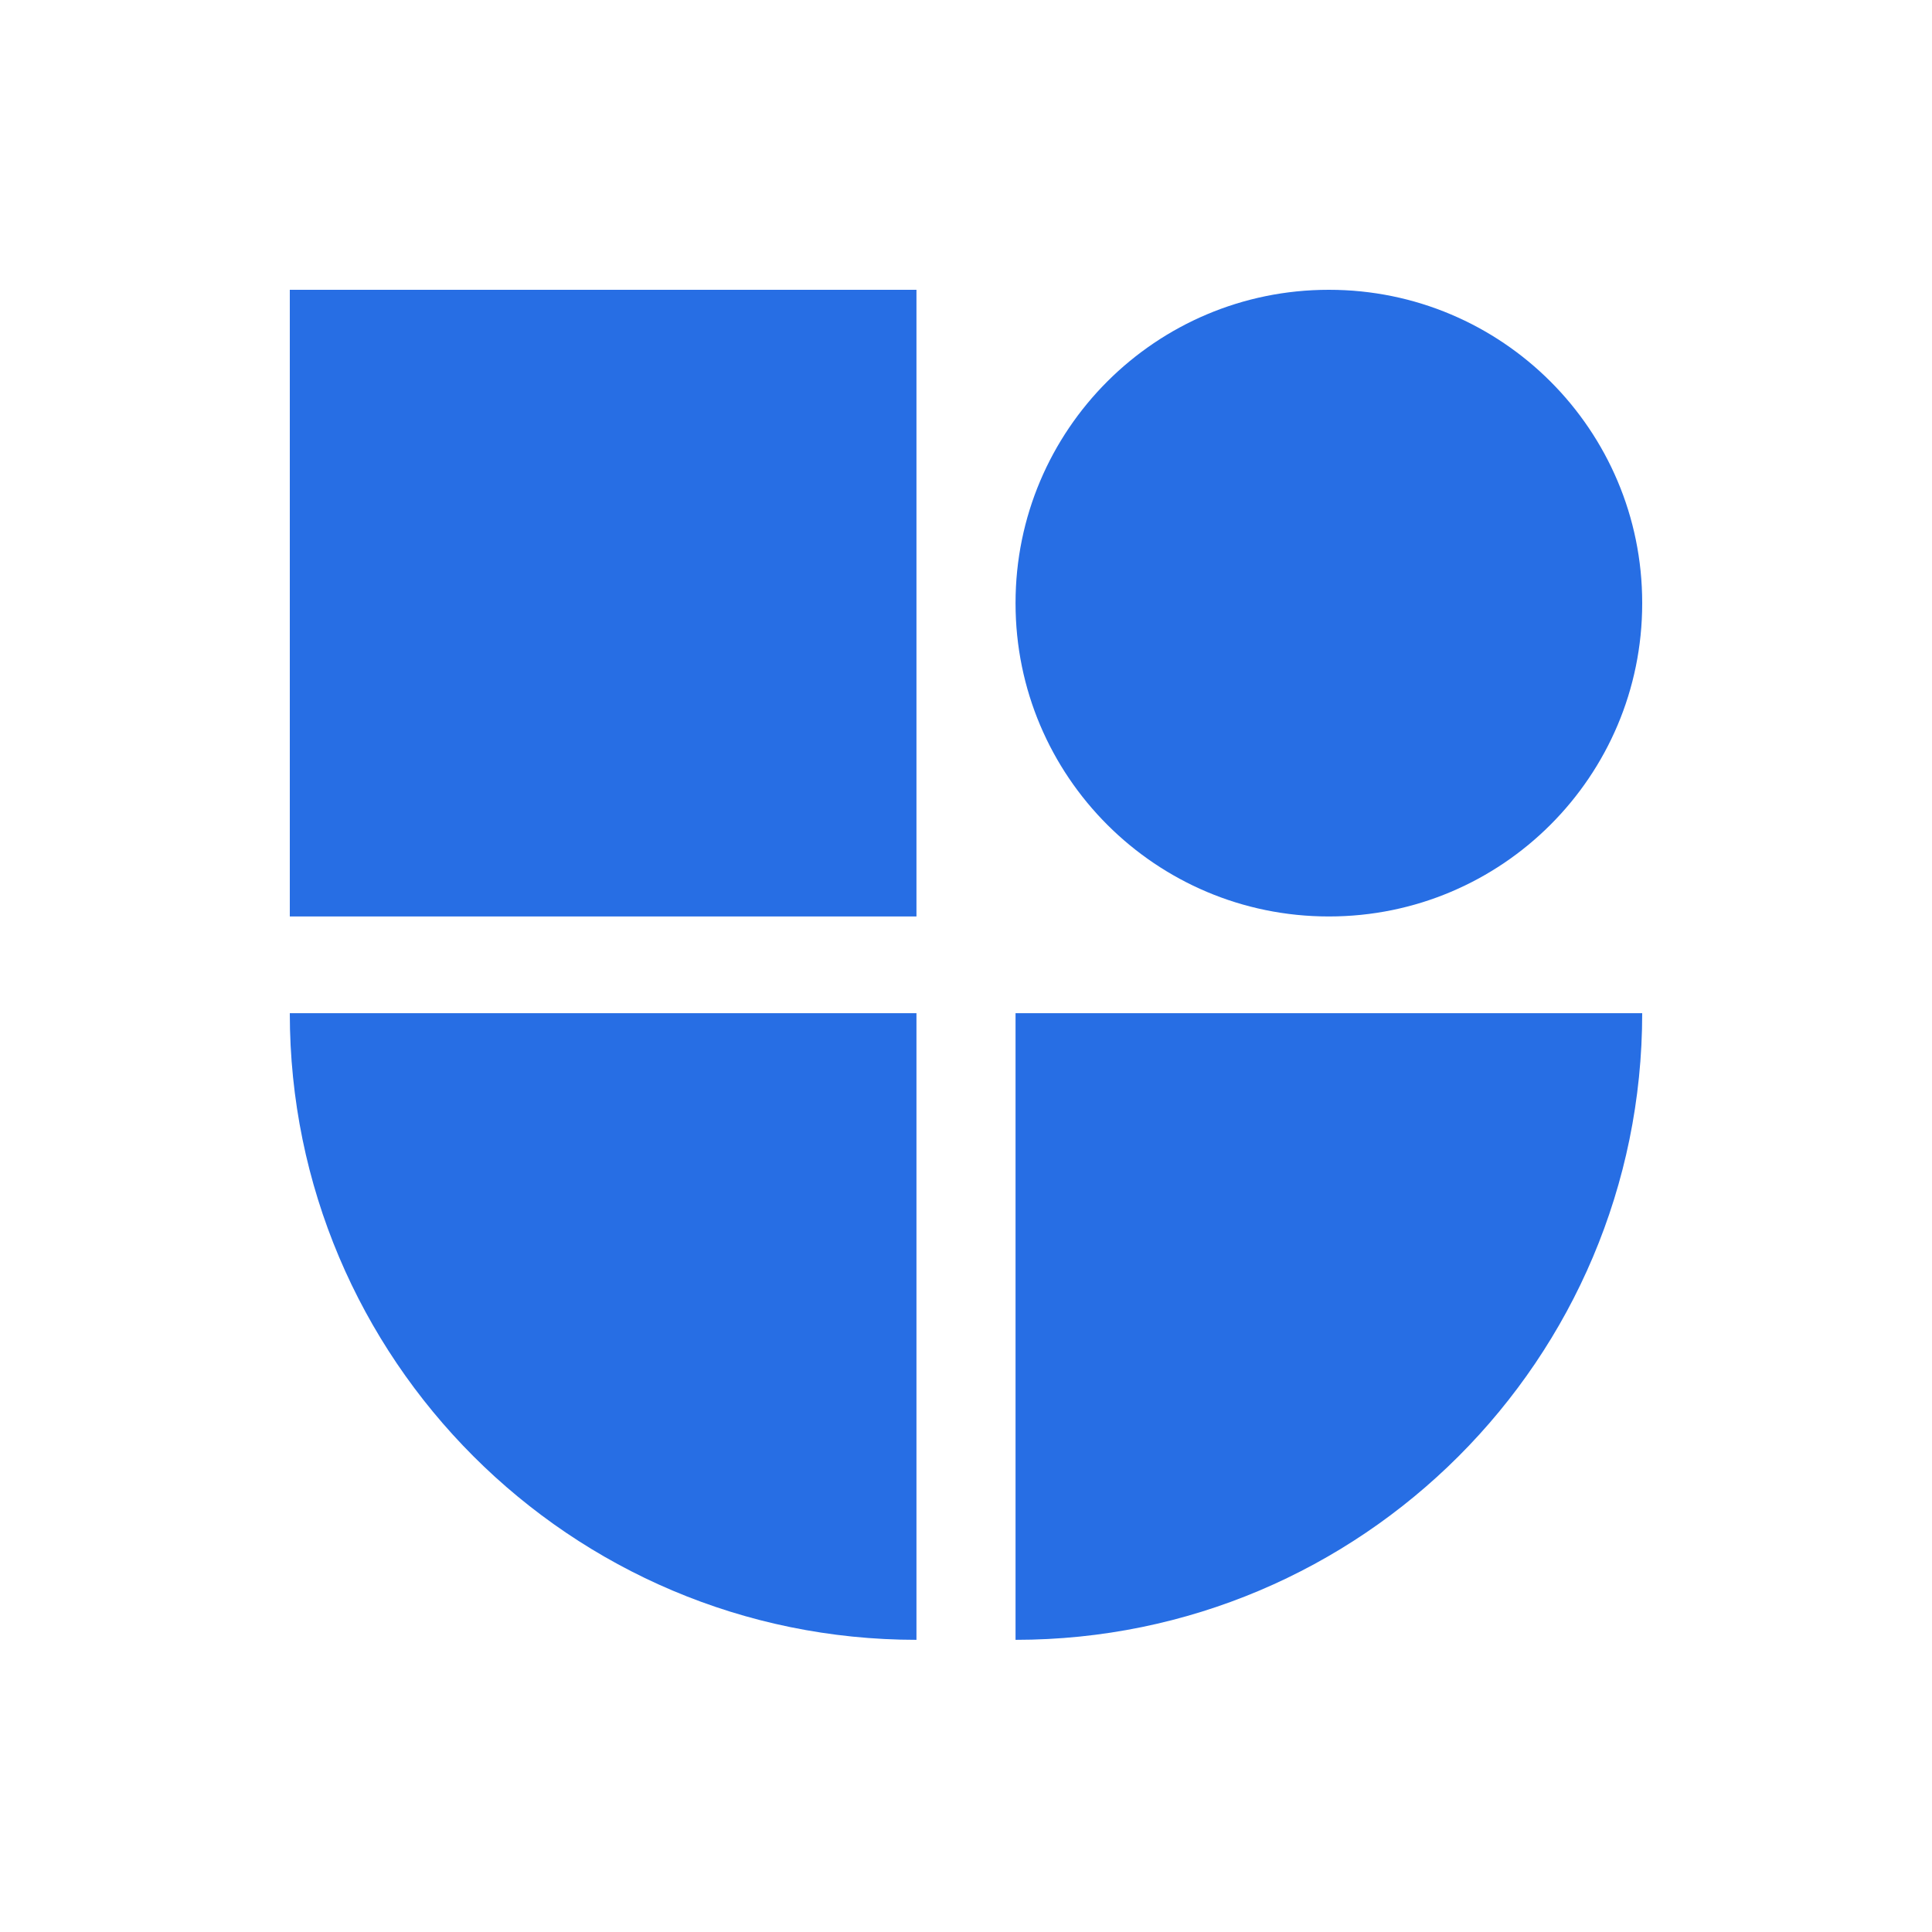<?xml version="1.0" ?>
<svg xmlns="http://www.w3.org/2000/svg" viewBox="0 0 300 300" fill="none" version="1.2" baseProfile="tiny-ps">
	<rect width="300" height="300" fill="white"/>
	<rect width="300" height="300" fill="white"/>
	<path d="M157.693 157.326H255C255 211.046 211.414 254.632 157.693 254.632V157.326V157.326Z" fill="#276EE4"/>
	<path d="M45 157.326H142.307V254.632C88.586 254.632 45 211.046 45 157.326V157.326Z" fill="#276EE4"/>
	<path d="M142.307 45H45V142.307H142.307V45Z" fill="#276EE4"/>
	<path d="M206.373 45H206.32C179.464 45 157.693 66.771 157.693 93.627V93.68C157.693 120.536 179.464 142.307 206.32 142.307H206.373C233.229 142.307 255 120.536 255 93.68V93.627C255 66.771 233.229 45 206.373 45Z" fill="#276EE4"/>
</svg>